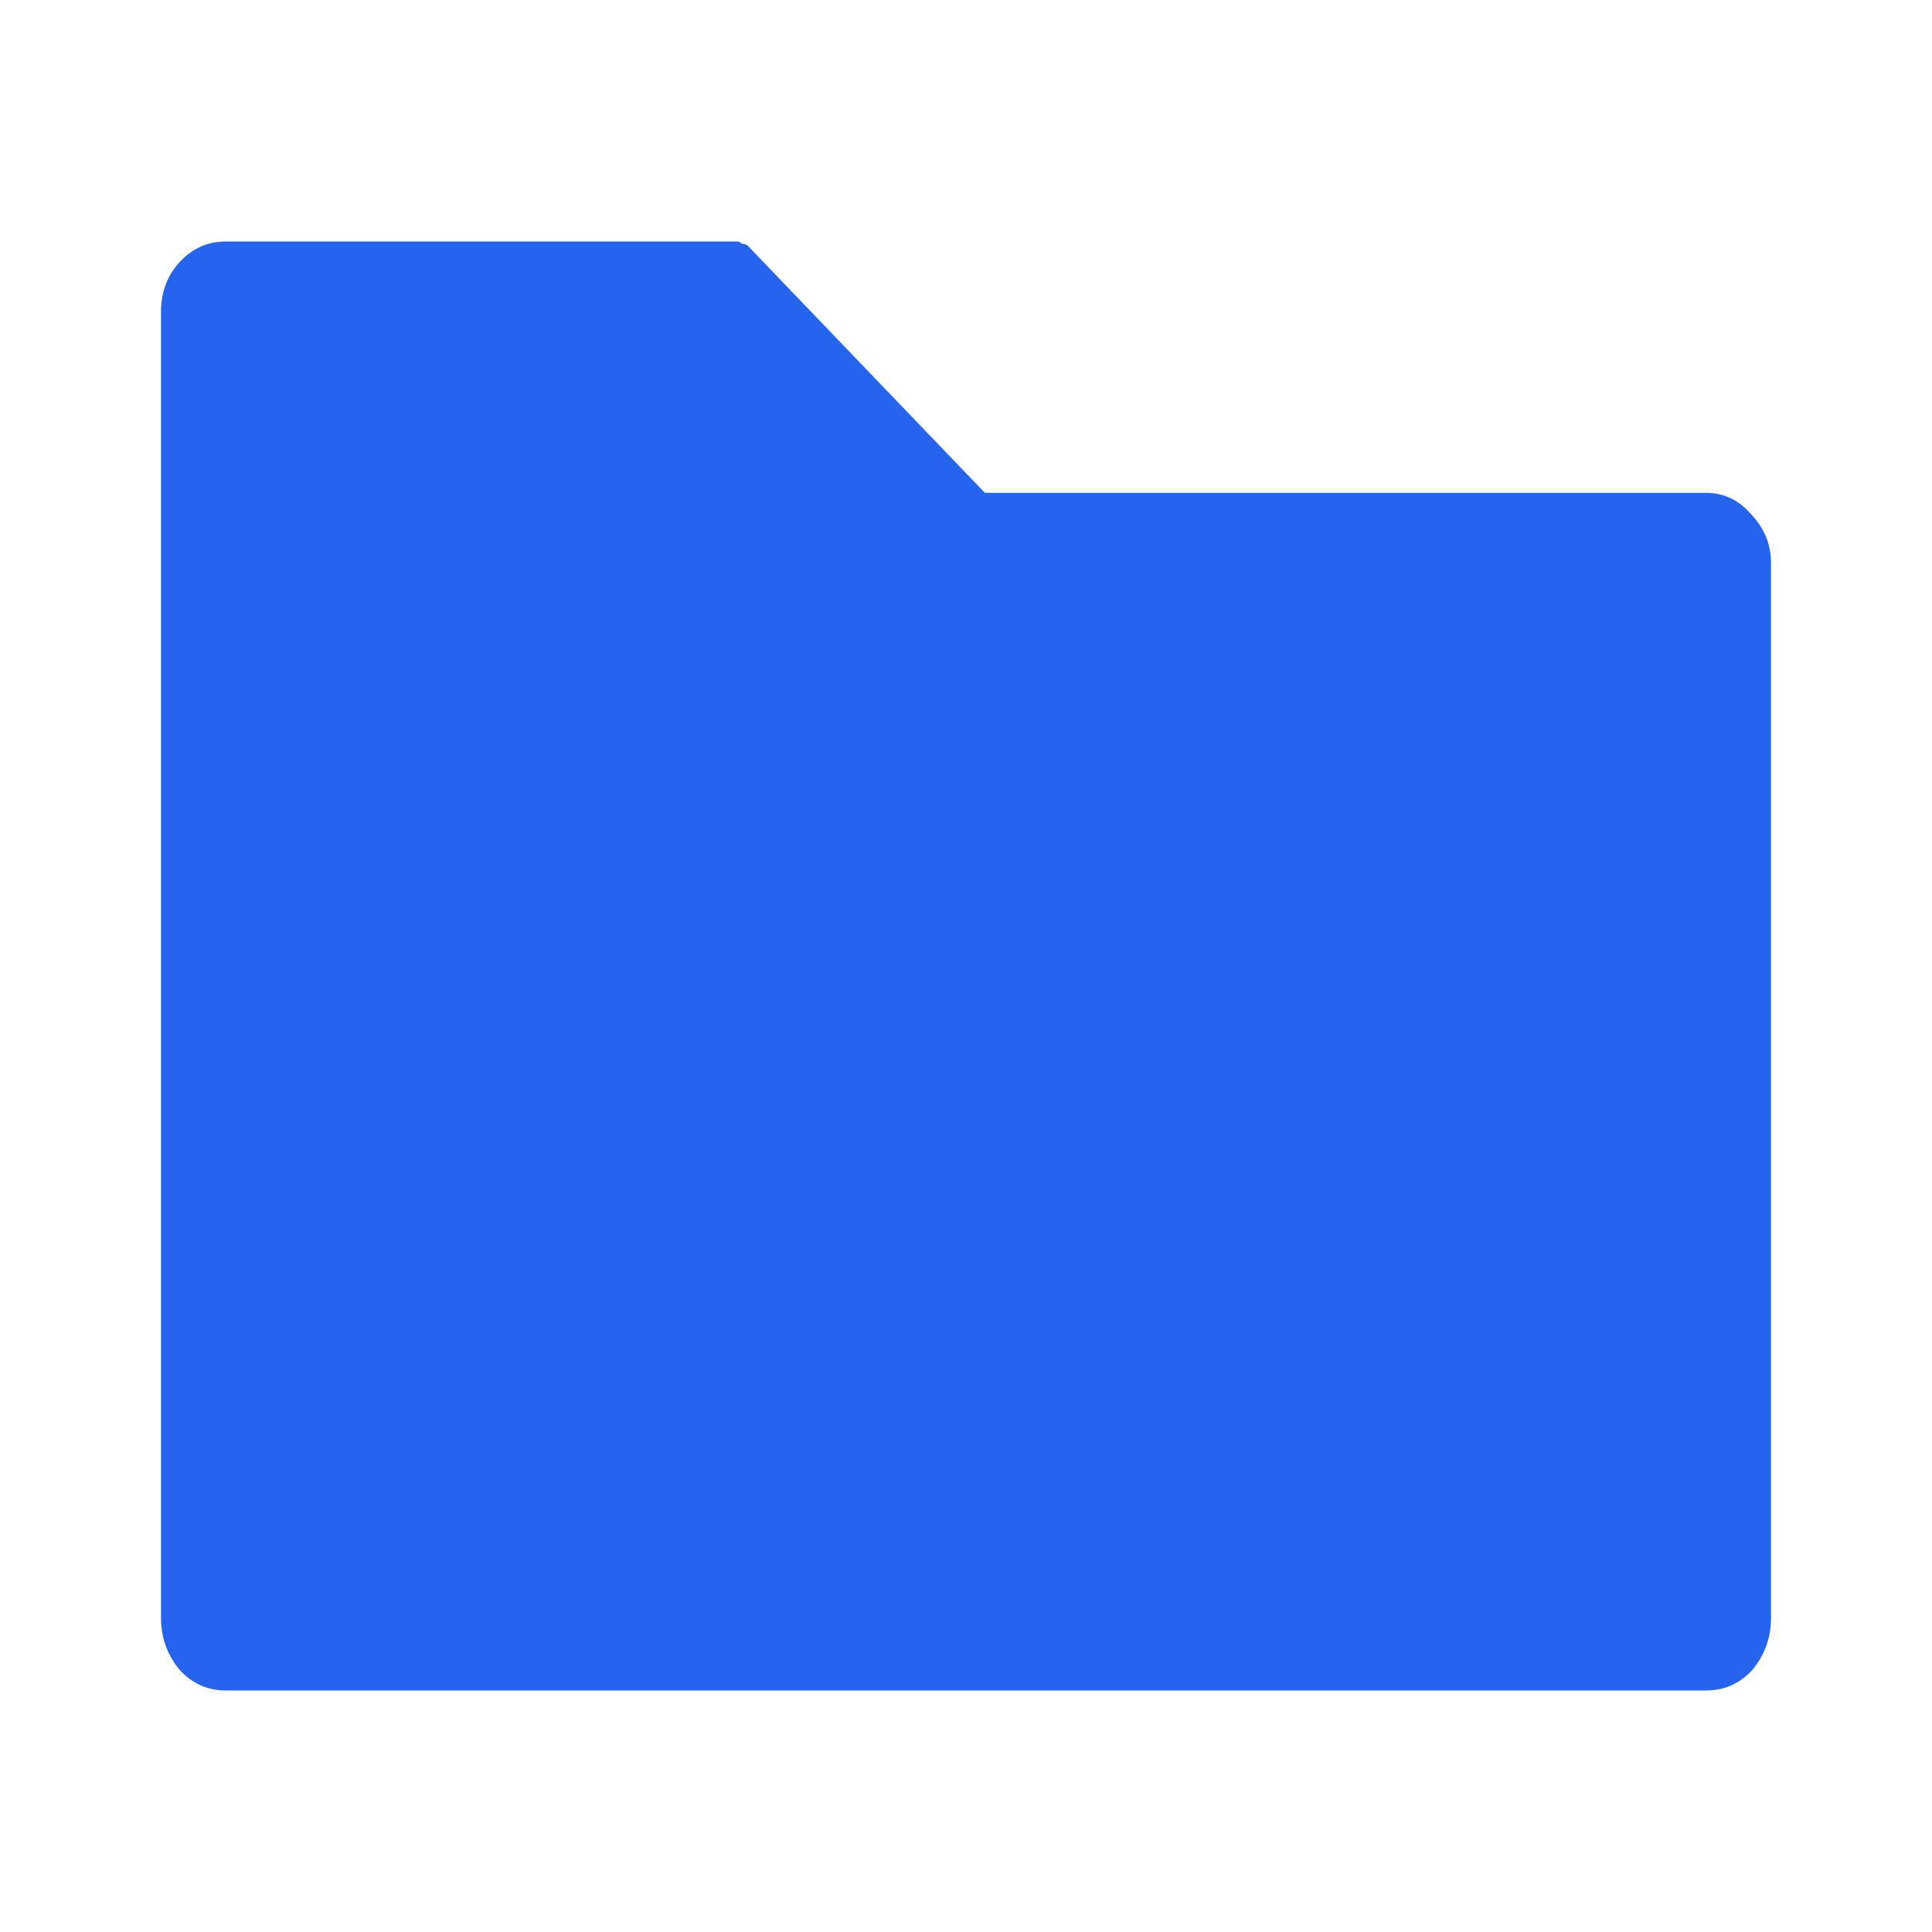 <svg width="24" height="24" viewBox="0 0 24 24" fill="none" xmlns="http://www.w3.org/2000/svg">
<path d="M21.193 6.122H12.234L9.292 3.056C9.274 3.038 9.248 3.028 9.214 3.028C9.196 3.009 9.179 3 9.161 3H2.807C2.582 3 2.391 3.084 2.234 3.253C2.078 3.422 2 3.628 2 3.872V20.1C2 20.344 2.078 20.559 2.234 20.747C2.391 20.916 2.582 21 2.807 21H21.193C21.418 21 21.609 20.916 21.766 20.747C21.922 20.559 22 20.344 22 20.1V6.994C22 6.769 21.922 6.572 21.766 6.403C21.609 6.216 21.418 6.122 21.193 6.122Z" fill="#2565ED"/>
</svg>
